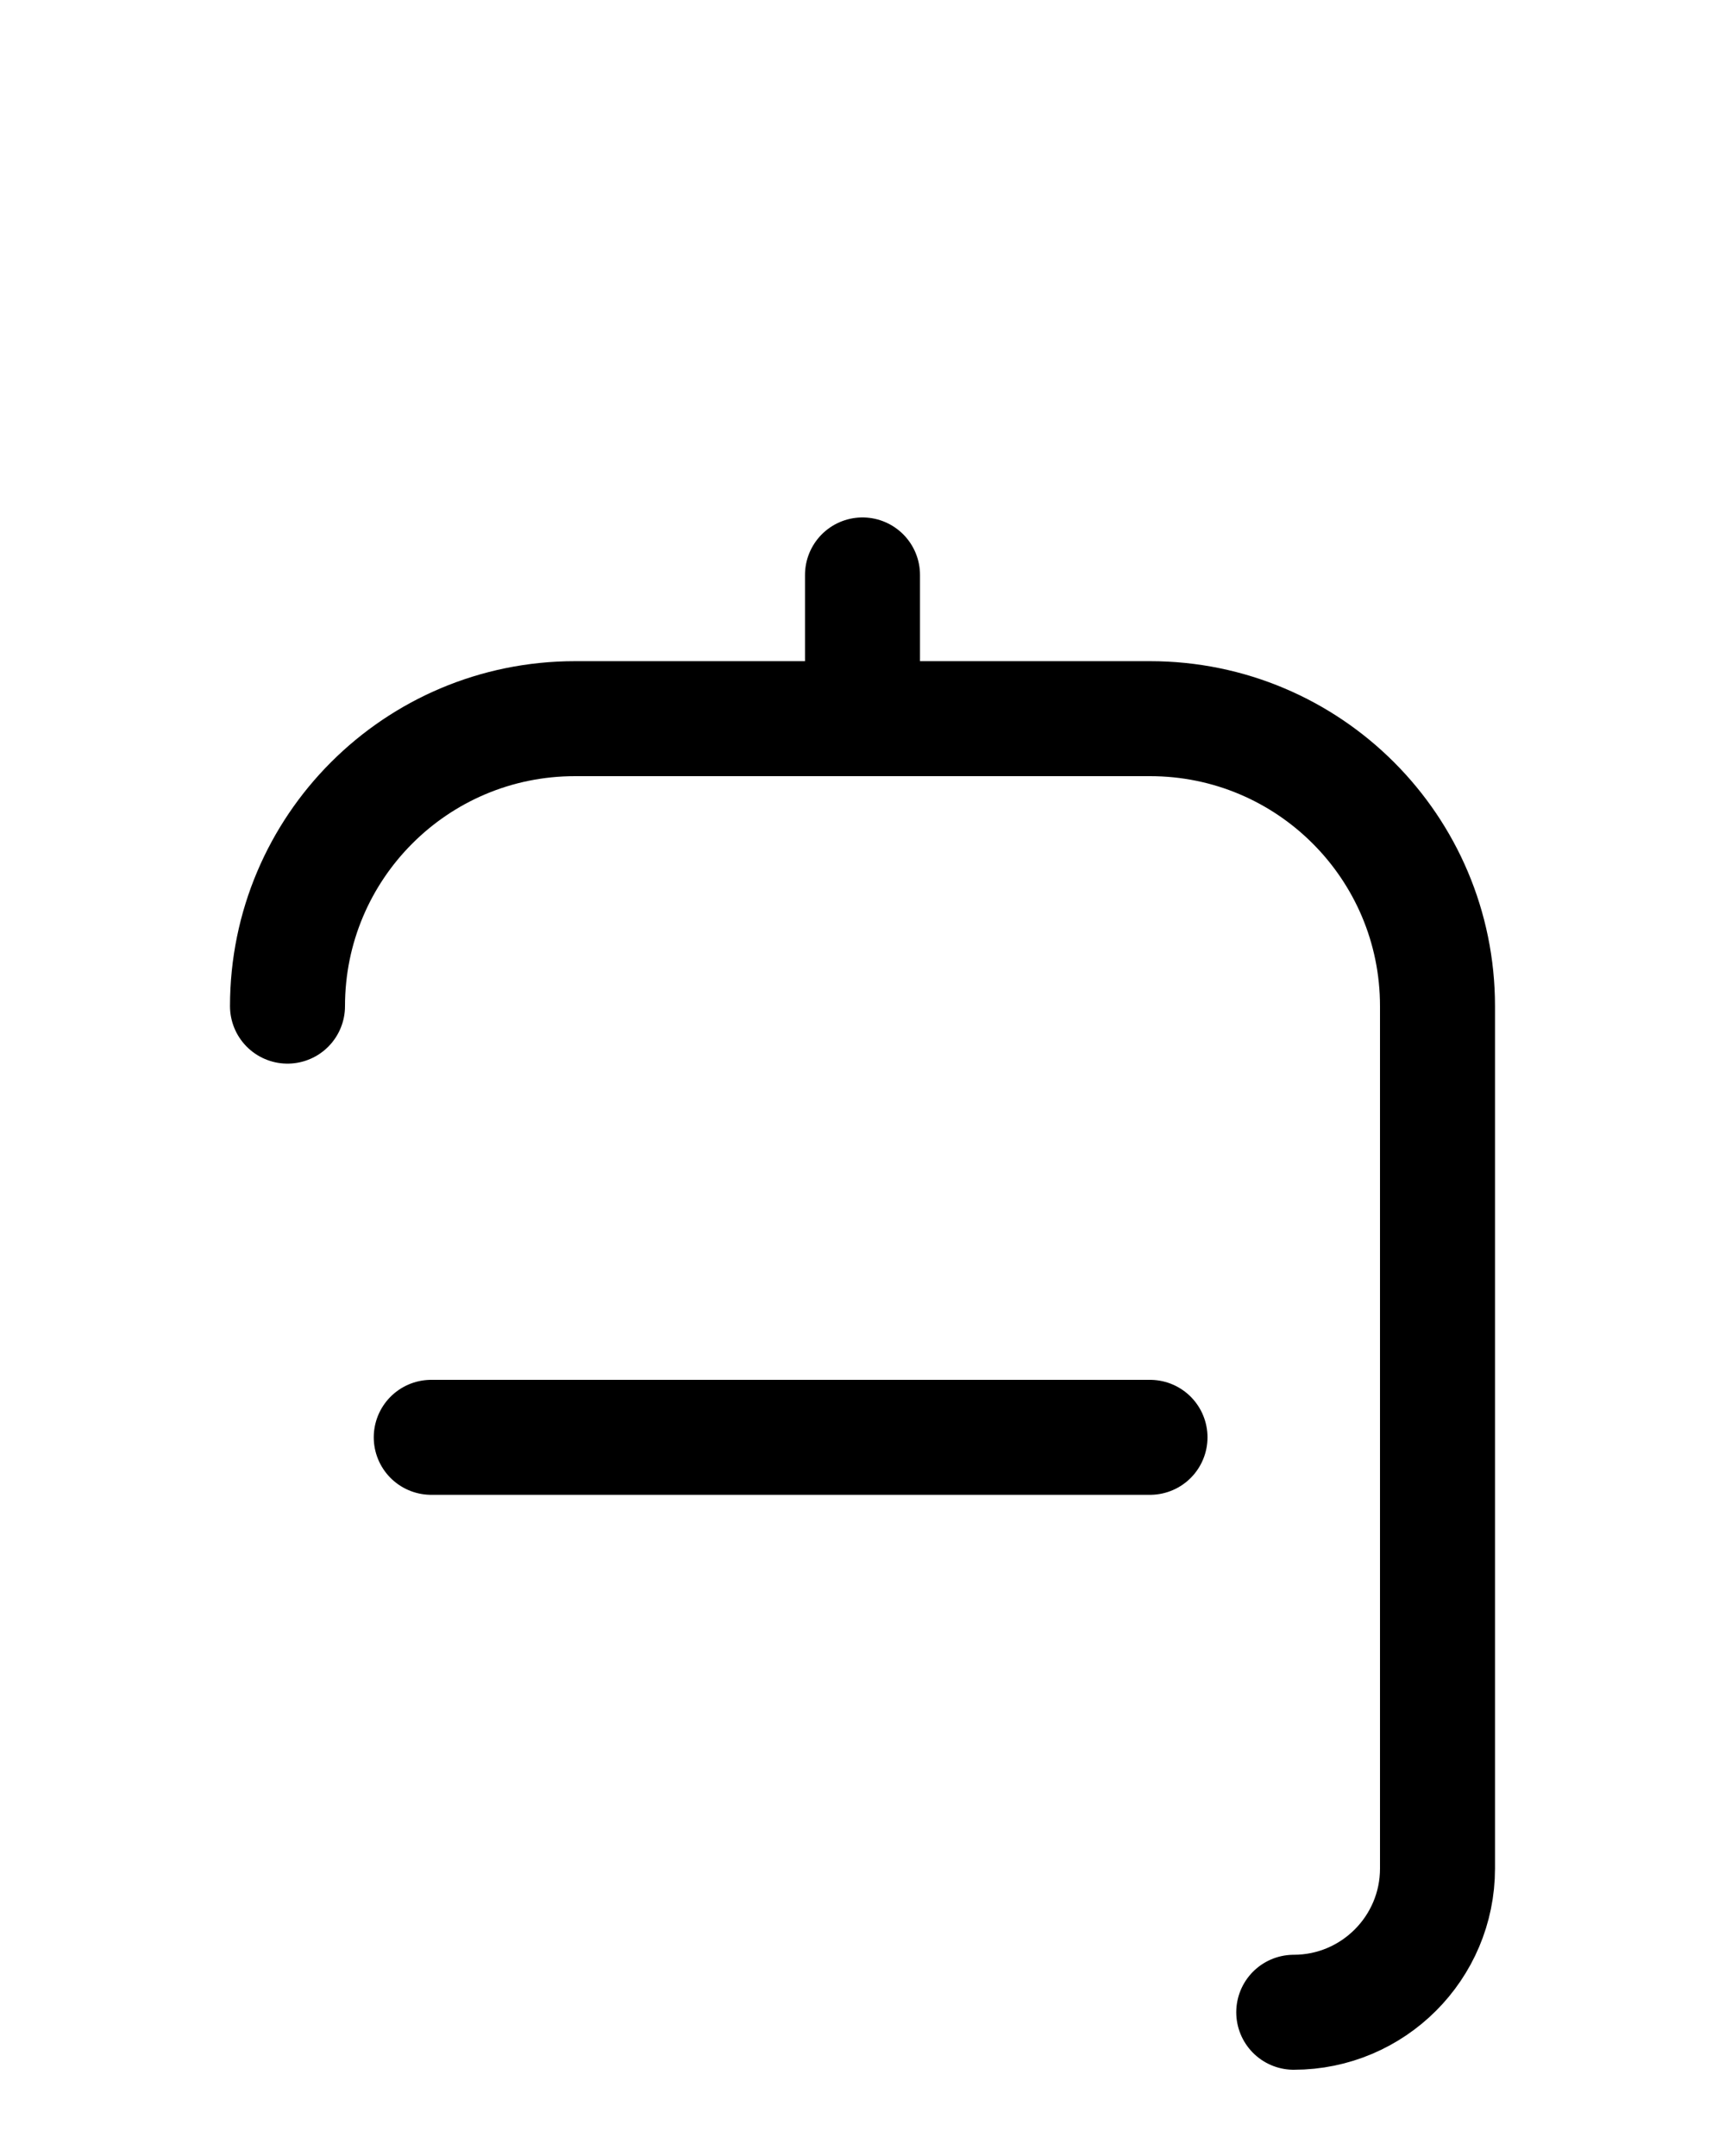 <?xml version="1.0" encoding="utf-8"?>
<!-- Generator: Adobe Illustrator 26.0.0, SVG Export Plug-In . SVG Version: 6.00 Build 0)  -->
<svg version="1.1" id="图层_1" xmlns="http://www.w3.org/2000/svg" xmlns:xlink="http://www.w3.org/1999/xlink" x="0px" y="0px"
	 viewBox="0 0 720 900" style="enable-background:new 0 0 720 900;" xml:space="preserve">
<style type="text/css">
	.st0{fill:none;stroke:#000000;stroke-width:48;stroke-linecap:round;stroke-linejoin:round;stroke-miterlimit:10;}
</style>
<line class="st0" x1="360" y1="300" x2="360" y2="240"/>
<line class="st0" x1="180" y1="600" x2="480" y2="600"/>
<path class="st0" d="M540,840c33.1,0,60-26.9,60-60V420c0-66.3-53.7-120-120-120H240c-66.4,0-120,53.8-120,120"/>
</svg>
